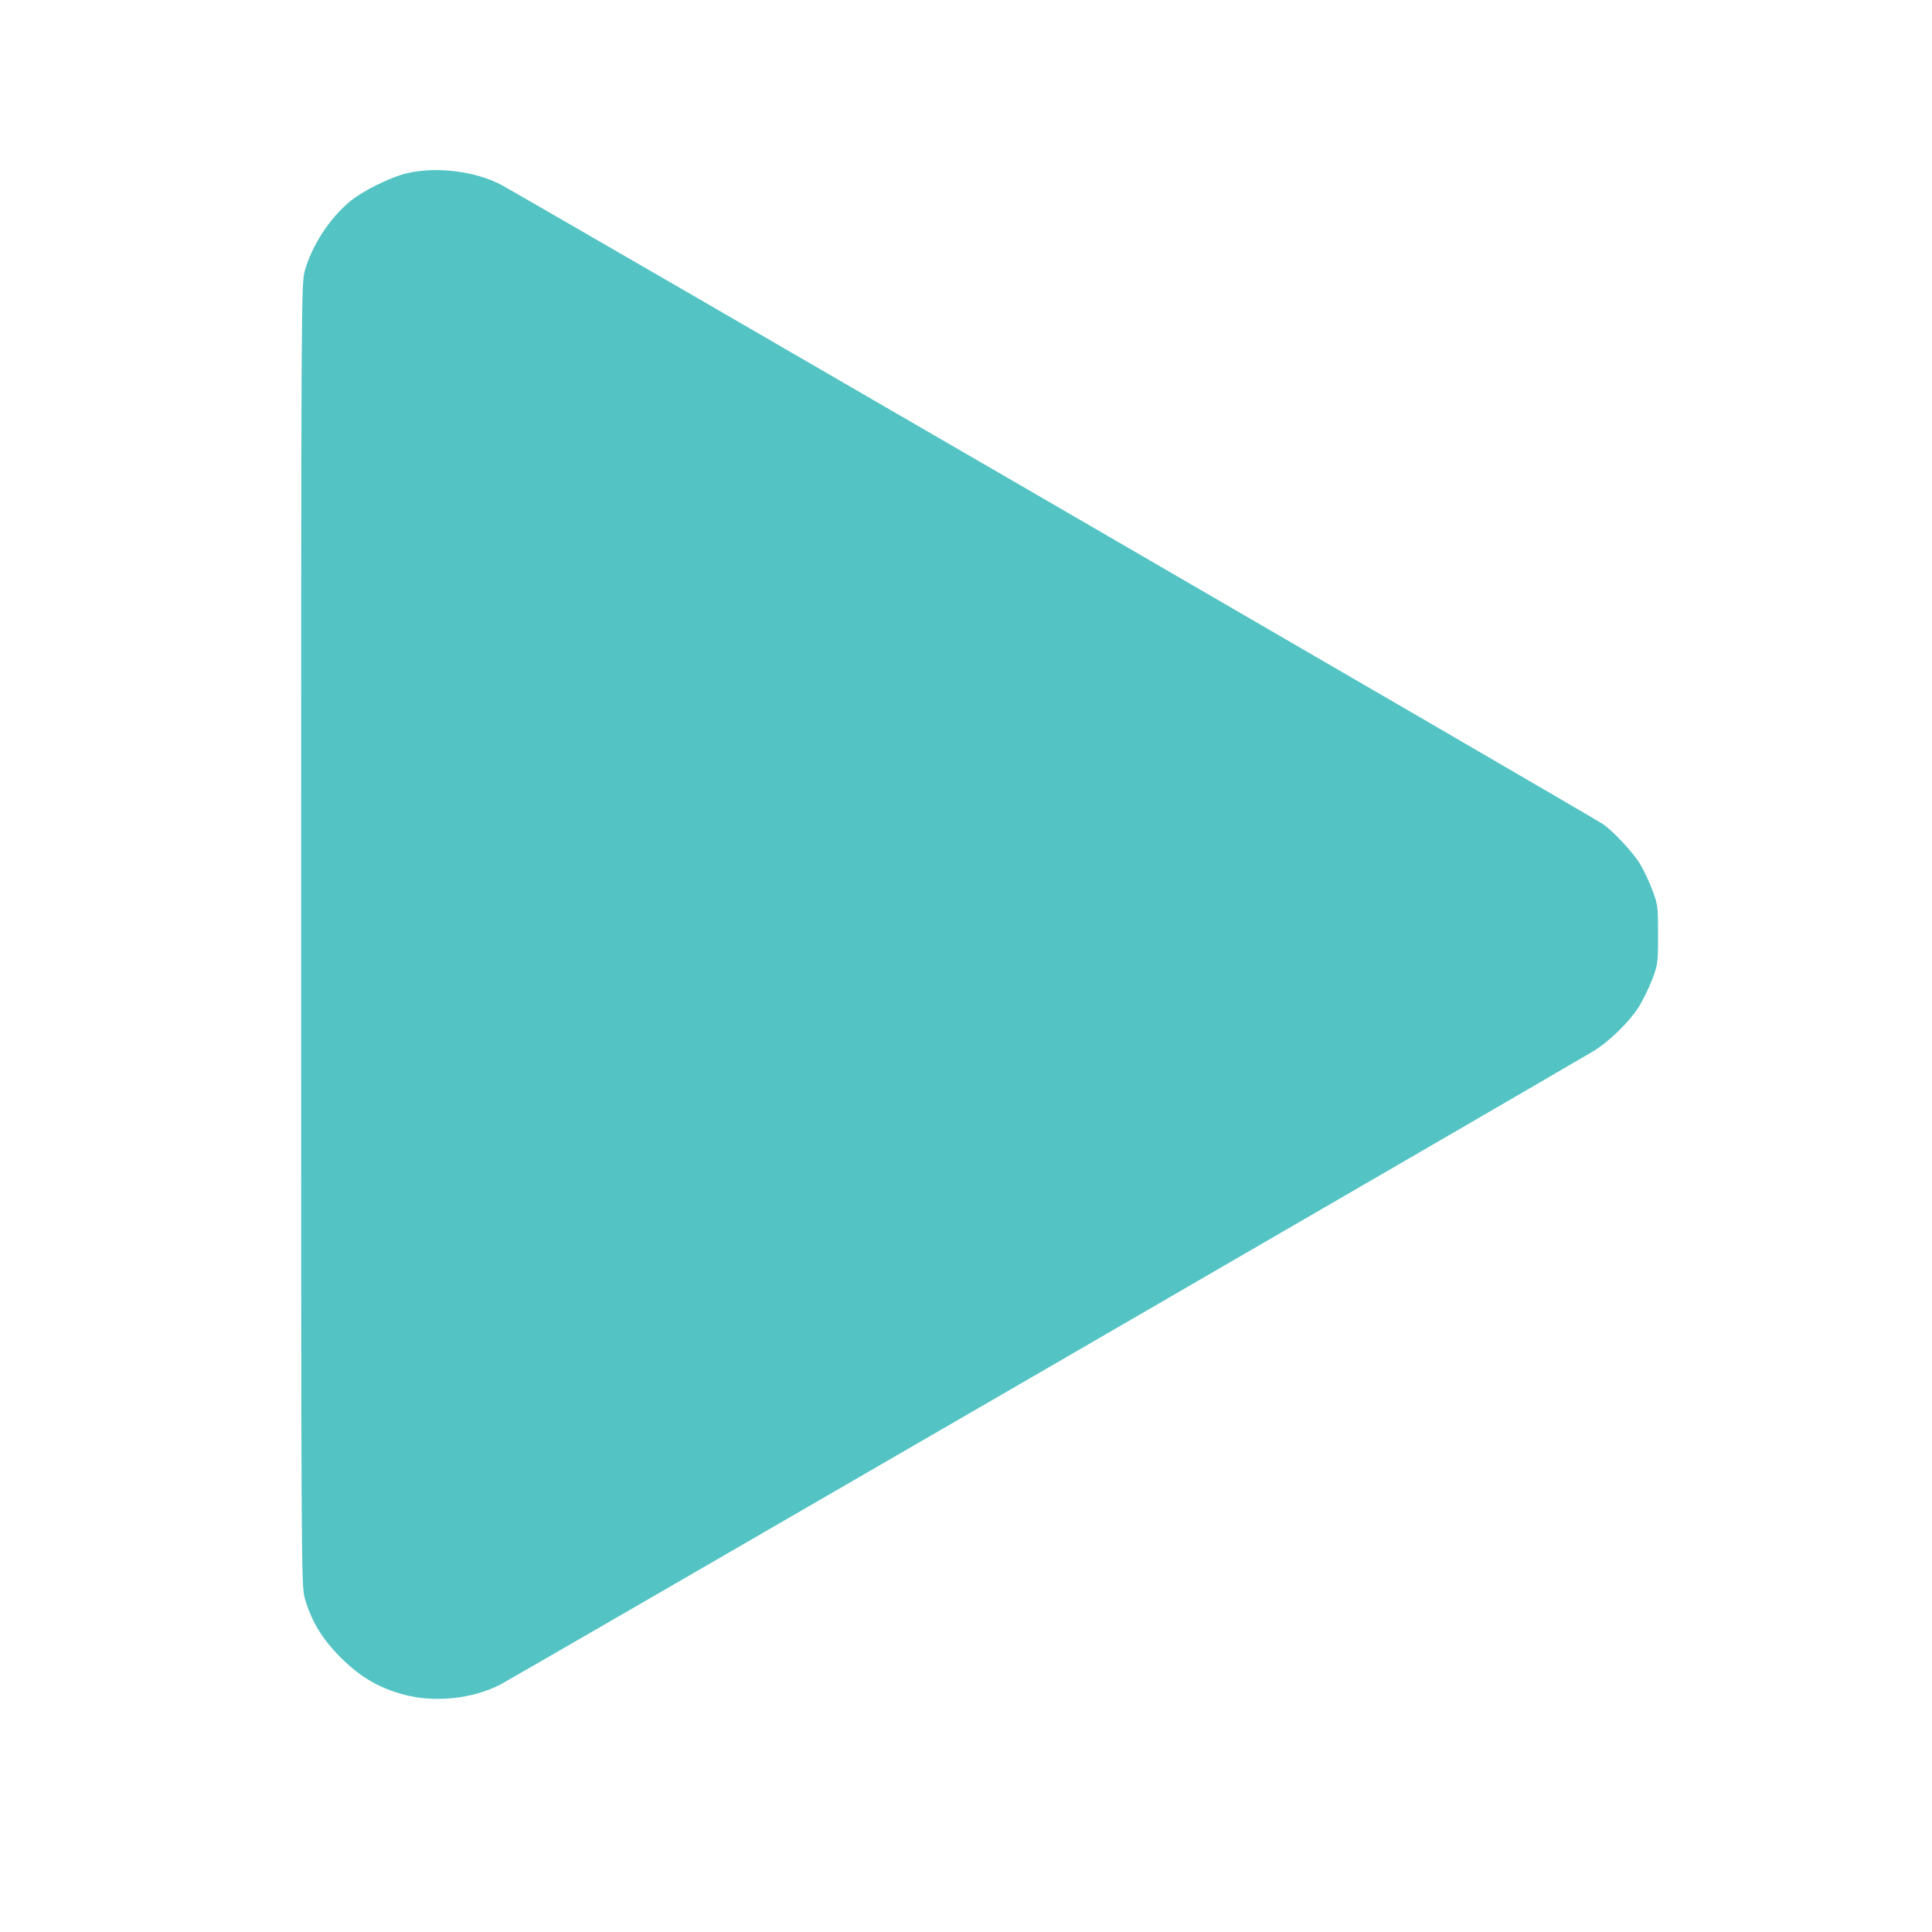 <?xml version="1.0" encoding="UTF-8" standalone="no"?>
<svg
   xmlns:dc="http://purl.org/dc/elements/1.1/"
   xmlns:cc="http://creativecommons.org/ns#"
   xmlns:rdf="http://www.w3.org/1999/02/22-rdf-syntax-ns#"
   xmlns:svg="http://www.w3.org/2000/svg"
   xmlns="http://www.w3.org/2000/svg"
   xmlns:sodipodi="http://sodipodi.sourceforge.net/DTD/sodipodi-0.dtd"
   xmlns:inkscape="http://www.inkscape.org/namespaces/inkscape"
   width="512"
   height="512"
   id="svg2"
   version="1.1"
   inkscape:version="1.0 (4035a4fb49, 2020-05-01)"
   sodipodi:docname="workflow_run_config.svg">
  <defs
     id="defs4" />
  <sodipodi:namedview
     id="base"
     pagecolor="#ffffff"
     bordercolor="#666666"
     borderopacity="1.0"
     inkscape:pageopacity="0.0"
     inkscape:pageshadow="2"
     inkscape:zoom="1.979899"
     inkscape:cx="529.83088"
     inkscape:cy="257.25894"
     inkscape:document-units="px"
     inkscape:current-layer="layer1"
     showgrid="false"
     fit-margin-top="0"
     fit-margin-left="0"
     fit-margin-right="0"
     fit-margin-bottom="0"
     inkscape:window-width="3440"
     inkscape:window-height="1387"
     inkscape:window-x="-8"
     inkscape:window-y="-8"
     inkscape:window-maximized="1"
     inkscape:snap-bbox="true"
     inkscape:bbox-paths="true"
     inkscape:bbox-nodes="true"
     inkscape:snap-bbox-edge-midpoints="true"
     inkscape:snap-bbox-midpoints="true"
     inkscape:object-paths="true"
     inkscape:snap-intersection-paths="true"
     inkscape:object-nodes="true"
     inkscape:snap-smooth-nodes="true"
     inkscape:snap-midpoints="true"
     inkscape:snap-object-midpoints="true"
     inkscape:snap-center="true"
     inkscape:snap-text-baseline="true"
     inkscape:snap-global="false"
     inkscape:document-rotation="0"
     inkscape:pagecheckerboard="false" />
  <g
     inkscape:label="Layer 1"
     inkscape:groupmode="layer"
     id="layer1"
     transform="translate(-379.905,129.884)">
    <path
       inkscape:connector-curvature="0"
       id="rect8091-8"
       d="m 1060.367,6.491 c -4.544,0 -9.089,1.74 -12.571,5.222 l -36.259,36.259 12.852,12.852 30.95,-30.95 c 1.393,-1.393 3.21,-2.089 5.028,-2.089 1.818,0 3.635,0.696 5.028,2.089 l 24.193,24.193 -13.08,13.08 h 39.047 V 28.099 l -13.114,13.116 -29.502,-29.502 c -3.482,-3.482 -8.027,-5.222 -12.571,-5.222 z m -92.154,57.821 13.116,13.115 -29.502,29.502 c -3.482,3.482 -5.222,8.027 -5.222,12.571 0,4.544 1.74,9.089 5.222,12.571 l 36.259,36.259 12.852,-12.852 -30.95,-30.95 c -1.393,-1.393 -2.088,-3.21 -2.088,-5.028 0,-1.818 0.696,-3.635 2.088,-5.028 l 24.193,-24.193 13.08,13.08 V 64.312 Z m 163.682,7.111 -12.852,12.852 30.95,30.95 c 1.393,1.393 2.088,3.21 2.088,5.028 0,1.818 -0.696,3.635 -2.088,5.028 l -24.193,24.193 -13.08,-13.08 v 39.047 h 39.049 l -13.117,-13.115 29.502,-29.502 c 3.482,-3.482 5.222,-8.027 5.222,-12.571 0,-4.544 -1.74,-9.089 -5.222,-12.571 z M 1004.426,172.606 v 39.049 l 13.115,-13.116 29.502,29.502 c 3.482,3.482 8.027,5.222 12.571,5.222 4.544,0 9.089,-1.74 12.571,-5.222 l 36.259,-36.259 -12.852,-12.852 -30.95,30.95 c -1.393,1.393 -3.21,2.088 -5.028,2.088 -1.818,0 -3.635,-0.696 -5.028,-2.088 l -24.193,-24.193 13.08,-13.08 z"
       style="color:#000000;clip-rule:nonzero;display:inline;overflow:visible;visibility:visible;opacity:1;isolation:auto;mix-blend-mode:normal;color-interpolation:sRGB;color-interpolation-filters:linearRGB;solid-color:#000000;solid-opacity:1;fill:#c9e8fb;fill-opacity:0.812;fill-rule:nonzero;stroke:none;stroke-width:23.111;stroke-linecap:round;stroke-linejoin:round;stroke-miterlimit:4;stroke-dasharray:none;stroke-dashoffset:0;stroke-opacity:1;color-rendering:auto;image-rendering:auto;shape-rendering:auto;text-rendering:auto;enable-background:accumulate" />
    <path
       style="color:#000000;font-style:normal;font-variant:normal;font-weight:normal;font-stretch:normal;font-size:medium;line-height:normal;font-family:sans-serif;text-indent:0;text-align:start;text-decoration:none;text-decoration-line:none;text-decoration-style:solid;text-decoration-color:#000000;letter-spacing:normal;word-spacing:normal;text-transform:none;writing-mode:lr-tb;direction:ltr;baseline-shift:baseline;text-anchor:start;white-space:normal;clip-rule:nonzero;display:inline;overflow:visible;visibility:visible;opacity:1;isolation:auto;mix-blend-mode:normal;color-interpolation:sRGB;color-interpolation-filters:linearRGB;solid-color:#000000;solid-opacity:1;fill:#53c3c4;fill-opacity:1;fill-rule:evenodd;stroke:none;stroke-width:21.26;stroke-linecap:round;stroke-linejoin:miter;stroke-miterlimit:4;stroke-dasharray:none;stroke-dashoffset:0;stroke-opacity:1;color-rendering:auto;image-rendering:auto;shape-rendering:auto;text-rendering:auto;enable-background:accumulate"
       d="m 1418.408,23.616 c -2.03,-0.008 -4.026,0.081 -5.979,0.253 -15.625,1.388 -28.837,7.731 -37.458,11.869 -9.052,4.344 -20.456,11.177 -32.463,14.164 -12.007,2.988 -23.507,2.54 -34.855,-7.33 a 9.803,11.529 0 1 0 -11.657,18.537 c 16.534,14.38 35.235,15.166 50.571,11.35 15.336,-3.816 28.416,-11.823 35.812,-15.373 8.496,-4.078 19.612,-9.168 31.528,-10.227 11.916,-1.059 24.322,1.435 37.336,13.473 A 9.803,11.529 0 1 0 1463.361,42.211 c -14.839,-13.726 -30.741,-18.536 -44.953,-18.595 z m 0,46.112 c -2.03,-0.008 -4.026,0.081 -5.979,0.253 -15.625,1.389 -28.837,7.731 -37.458,11.869 -9.052,4.344 -20.456,11.177 -32.463,14.164 -12.007,2.988 -23.507,2.54 -34.855,-7.33 a 9.803,11.529 0 1 0 -11.657,18.537 c 16.534,14.38 35.235,15.166 50.571,11.35 15.336,-3.816 28.416,-11.823 35.812,-15.373 8.496,-4.078 19.612,-9.168 31.528,-10.227 11.916,-1.059 24.322,1.435 37.336,13.473 a 9.803,11.529 0 1 0 12.118,-18.122 c -14.839,-13.726 -30.741,-18.536 -44.953,-18.595 z m 0,46.112 c -2.03,-0.008 -4.026,0.081 -5.979,0.253 -15.625,1.389 -28.837,7.731 -37.458,11.869 -9.052,4.344 -20.456,11.177 -32.463,14.164 -12.007,2.987 -23.507,2.54 -34.855,-7.33 a 9.803,11.529 0 1 0 -11.657,18.537 c 16.534,14.38 35.235,15.166 50.571,11.35 15.336,-3.816 28.416,-11.823 35.812,-15.373 8.496,-4.078 19.612,-9.168 31.528,-10.227 11.916,-1.059 24.322,1.435 37.336,13.473 a 9.803,11.529 0 1 0 12.118,-18.122 c -14.839,-13.726 -30.741,-18.536 -44.953,-18.595 z"
       id="path8080-6-5"
       inkscape:connector-curvature="0" />
    <path
       id="path2674"
       d="m 487.239,319.285 c -6.698,-1.722 -11.771,-4.66 -16.955,-9.818 -5.021,-4.995 -7.899,-9.747 -9.644,-15.922 -0.892,-3.156 -0.927,-9.935 -0.927,-175.767 0,-165.831 0.036,-172.61 0.927,-175.767 1.941,-6.871 6.558,-13.983 12.023,-18.521 3.375,-2.803 10.745,-6.451 15.081,-7.465 7.688,-1.799 17.804,-0.599 24.734,2.934 4.192,2.137 289.485,167.663 292.201,169.534 2.724,1.876 7.741,7.231 9.751,10.407 0.901,1.424 2.366,4.492 3.256,6.819 1.569,4.102 1.618,4.467 1.618,12.058 0,7.599 -0.048,7.953 -1.625,12.079 -0.894,2.338 -2.543,5.659 -3.665,7.381 -2.558,3.926 -7.9,9.084 -11.86,11.451 -11.29,6.749 -287.07,166.56 -289.788,167.929 -7.359,3.705 -17.077,4.736 -25.127,2.666 z"
       style="fill:#53c3c4;fill-opacity:1;stroke:none;stroke-width:6.067;stroke-linecap:round;stroke-linejoin:round" />
  </g>
</svg>
